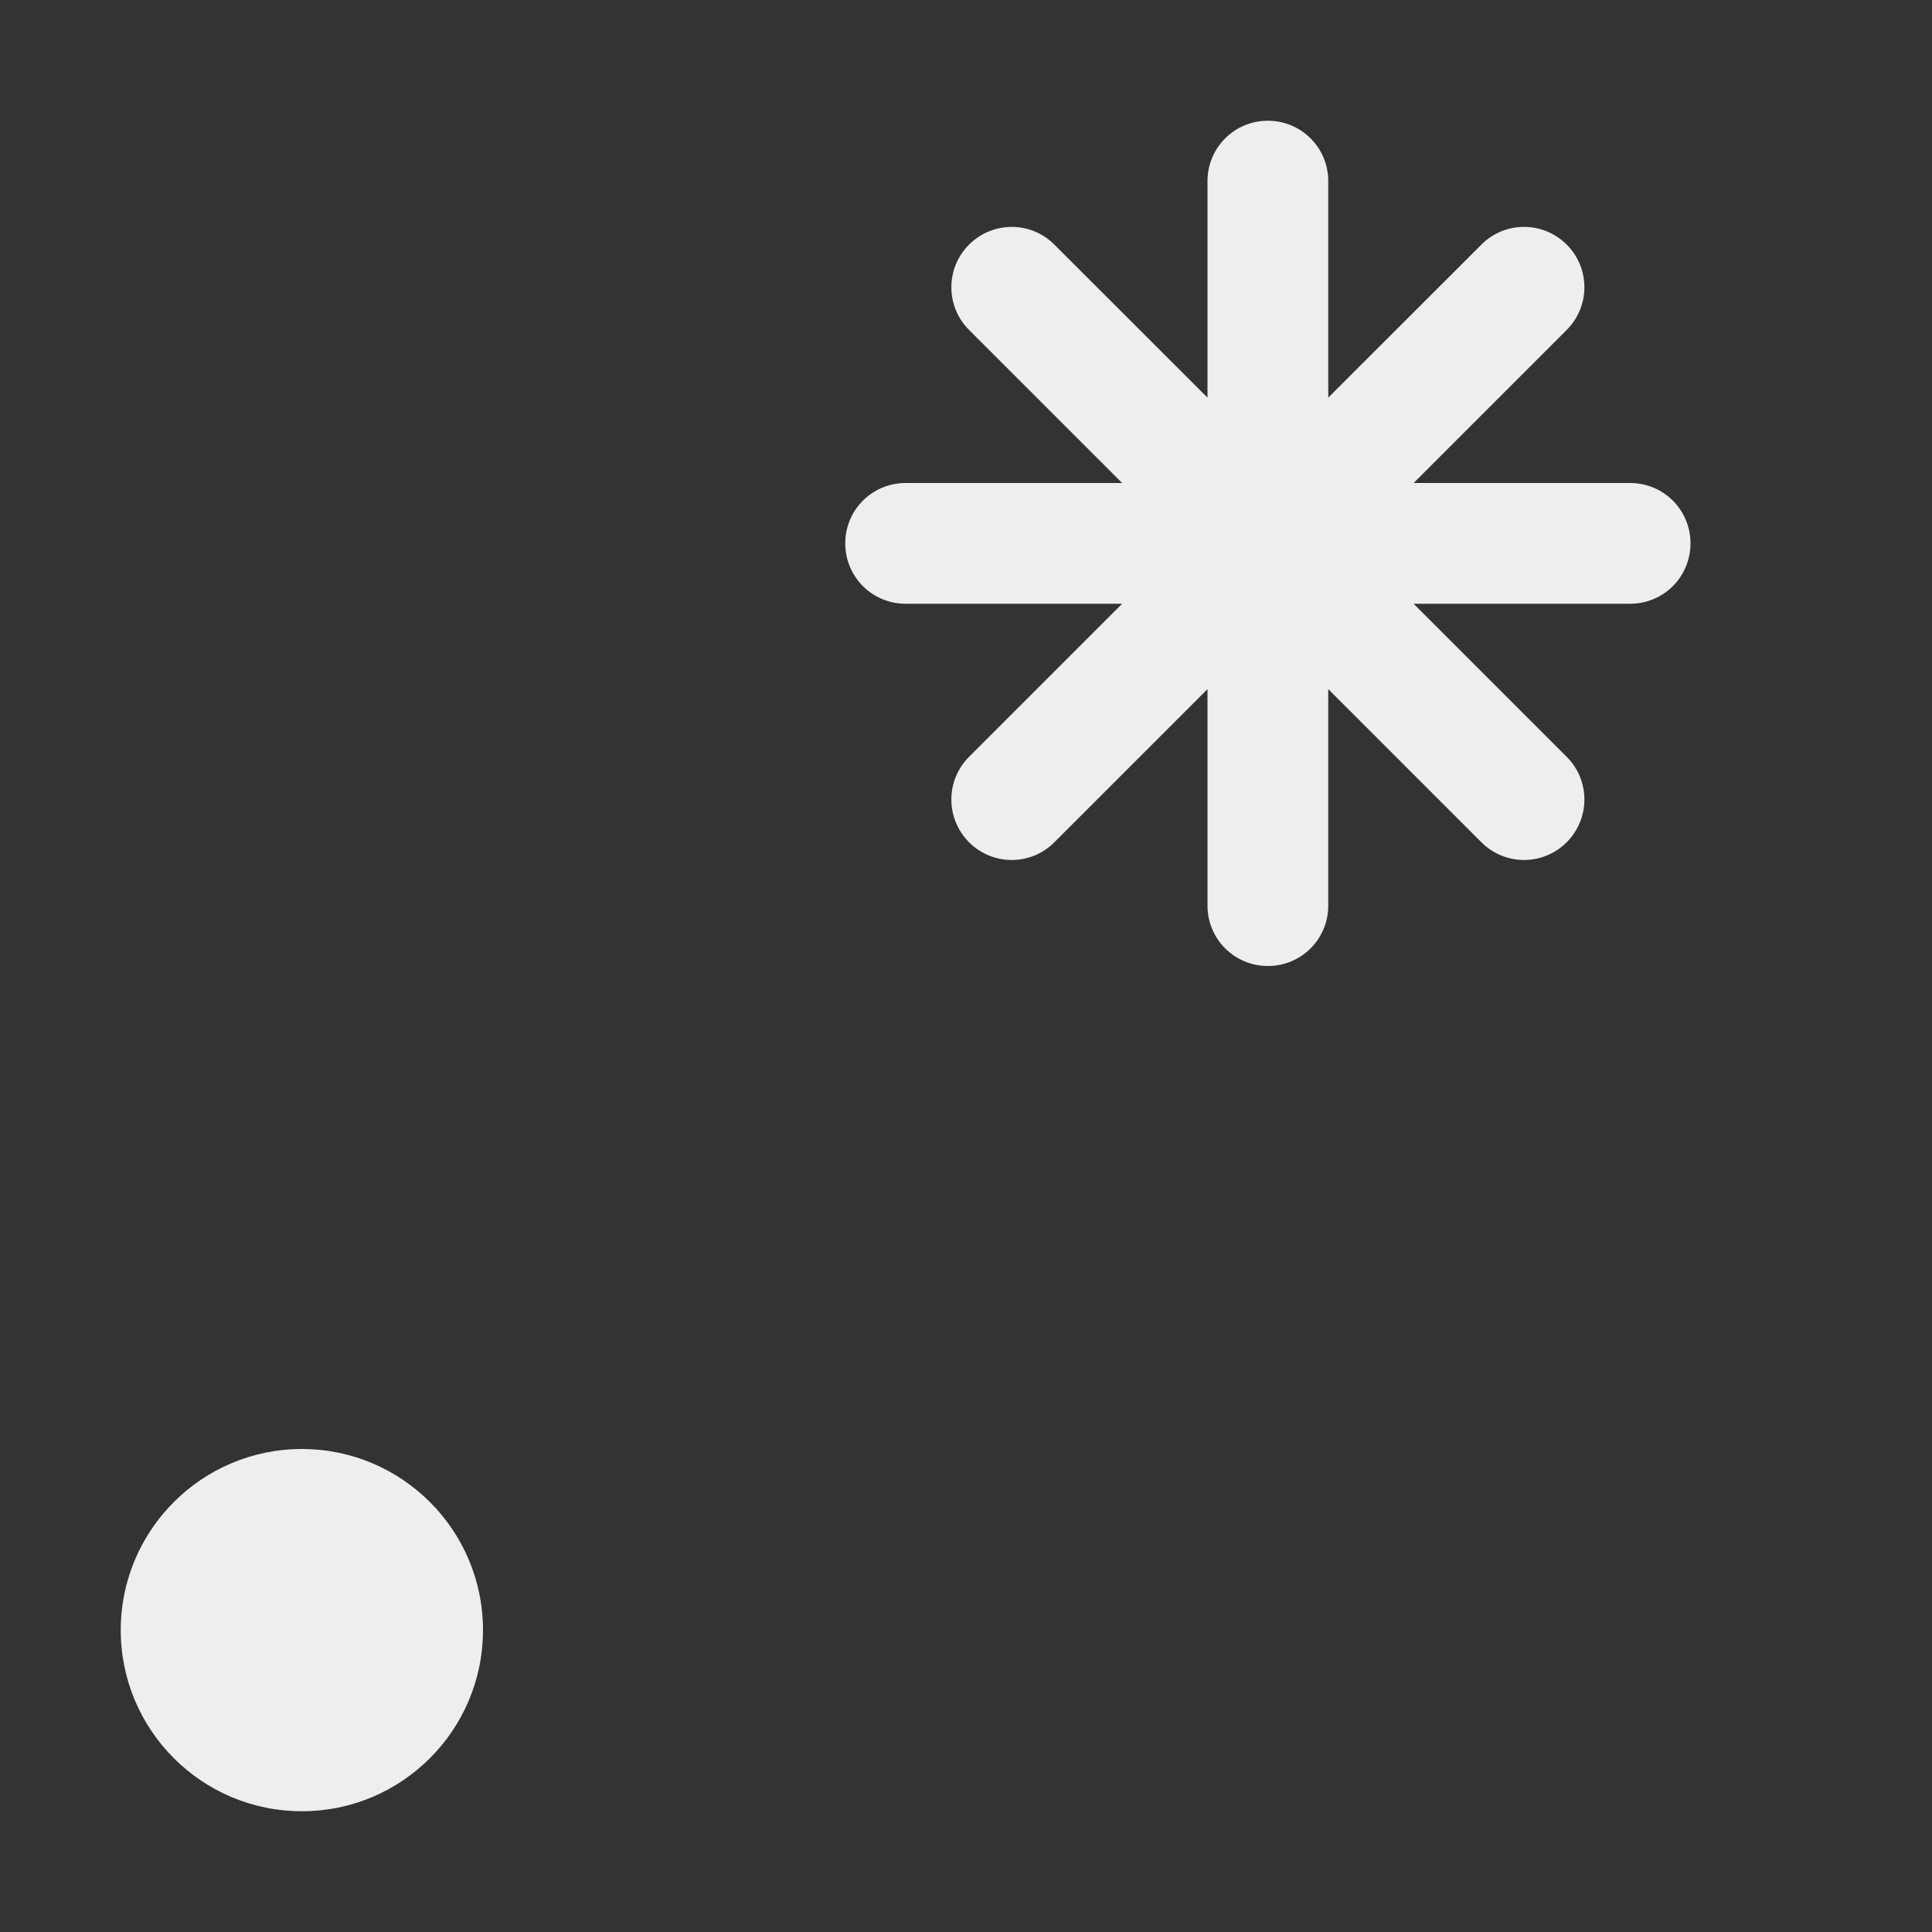 <svg xmlns="http://www.w3.org/2000/svg" width="16" height="16" version="1.1">
 <rect width="100%" height="100%" fill="#333333" stroke="none"/>
 <path d="M 10.5,1 C 10.223,1 10,1.223 10,1.5 V 3.293 L 8.732,2.026 C 8.537,1.83 8.221,1.83 8.025,2.026 7.83,2.221 7.83,2.537 8.025,2.732 L 9.293,4 H 7.5 C 7.223,4 7,4.223 7,4.5 7,4.777 7.223,5 7.5,5 H 9.293 L 8.025,6.268 C 7.83,6.463 7.83,6.779 8.025,6.975 8.221,7.171 8.537,7.171 8.732,6.975 L 10,5.707 V 7.5 C 10,7.777 10.223,8 10.5,8 10.777,8 11,7.777 11,7.5 V 5.707 L 12.268,6.975 C 12.463,7.171 12.779,7.171 12.975,6.975 13.17,6.779 13.17,6.463 12.975,6.268 L 11.707,5 H 13.5 C 13.777,5 14,4.777 14,4.5 14,4.223 13.777,4 13.5,4 H 11.707 L 12.975,2.732 C 13.17,2.537 13.17,2.221 12.975,2.026 12.779,1.83 12.463,1.83 12.268,2.026 L 11,3.293 V 1.5 C 11,1.223 10.777,1 10.5,1 Z M 2.5,12 C 1.672,12 1,12.672 1,13.5 1,14.328 1.672,15 2.5,15 3.328,15 4,14.328 4,13.5 4,12.672 3.328,12 2.5,12 Z" style="fill:#eeeeee"/>
</svg>
